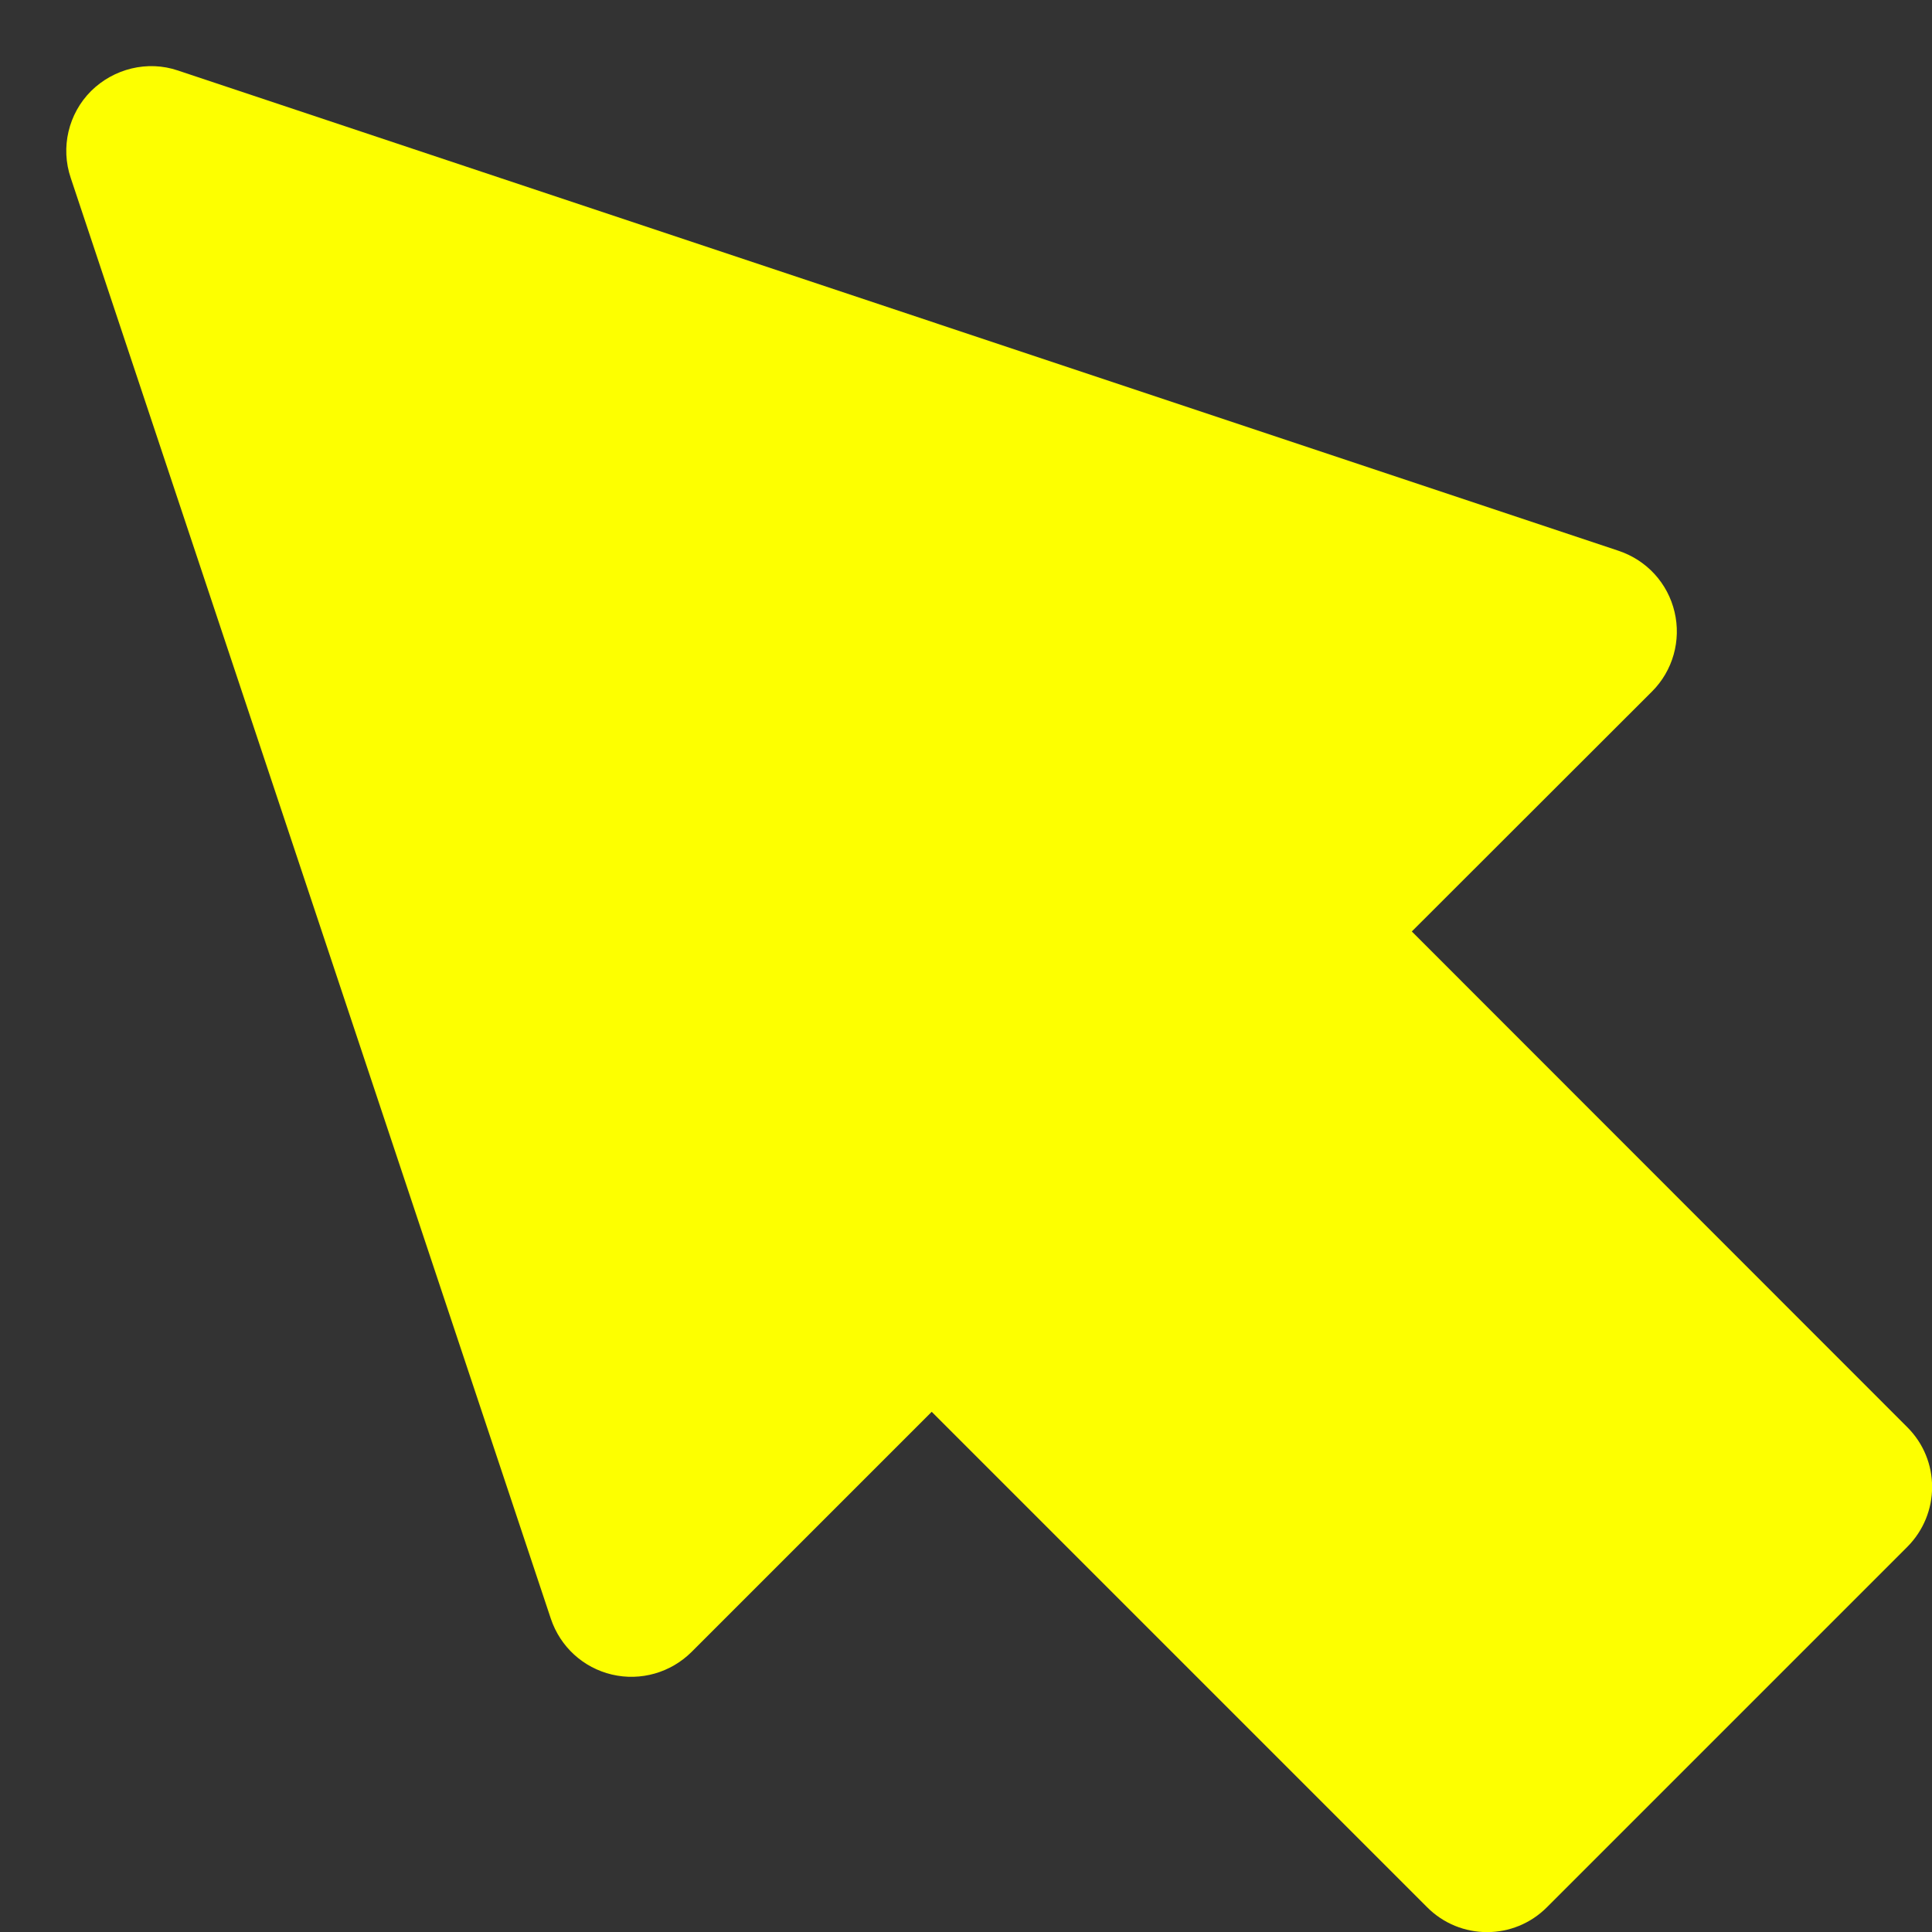<svg width="8" height="8" viewBox="0 0 8 8" fill="none" xmlns="http://www.w3.org/2000/svg">
<rect x="0" y="0" width="8" height="8" fill="#333333" stroke="none"/>
<path d="M5.909 7.897L3.858 5.846L2.863 6.841C2.777 6.926 2.653 6.962 2.534 6.934C2.415 6.906 2.32 6.819 2.281 6.703L0.293 0.737C0.25 0.611 0.283 0.471 0.377 0.377C0.471 0.284 0.611 0.249 0.737 0.292L6.703 2.281C6.819 2.32 6.906 2.415 6.934 2.534C6.962 2.652 6.927 2.777 6.841 2.863L5.846 3.857L7.897 5.909C8.035 6.046 8.035 6.268 7.897 6.406L6.406 7.897C6.269 8.035 6.046 8.035 5.909 7.897Z" fill="#FDFF00"/>
</svg>
